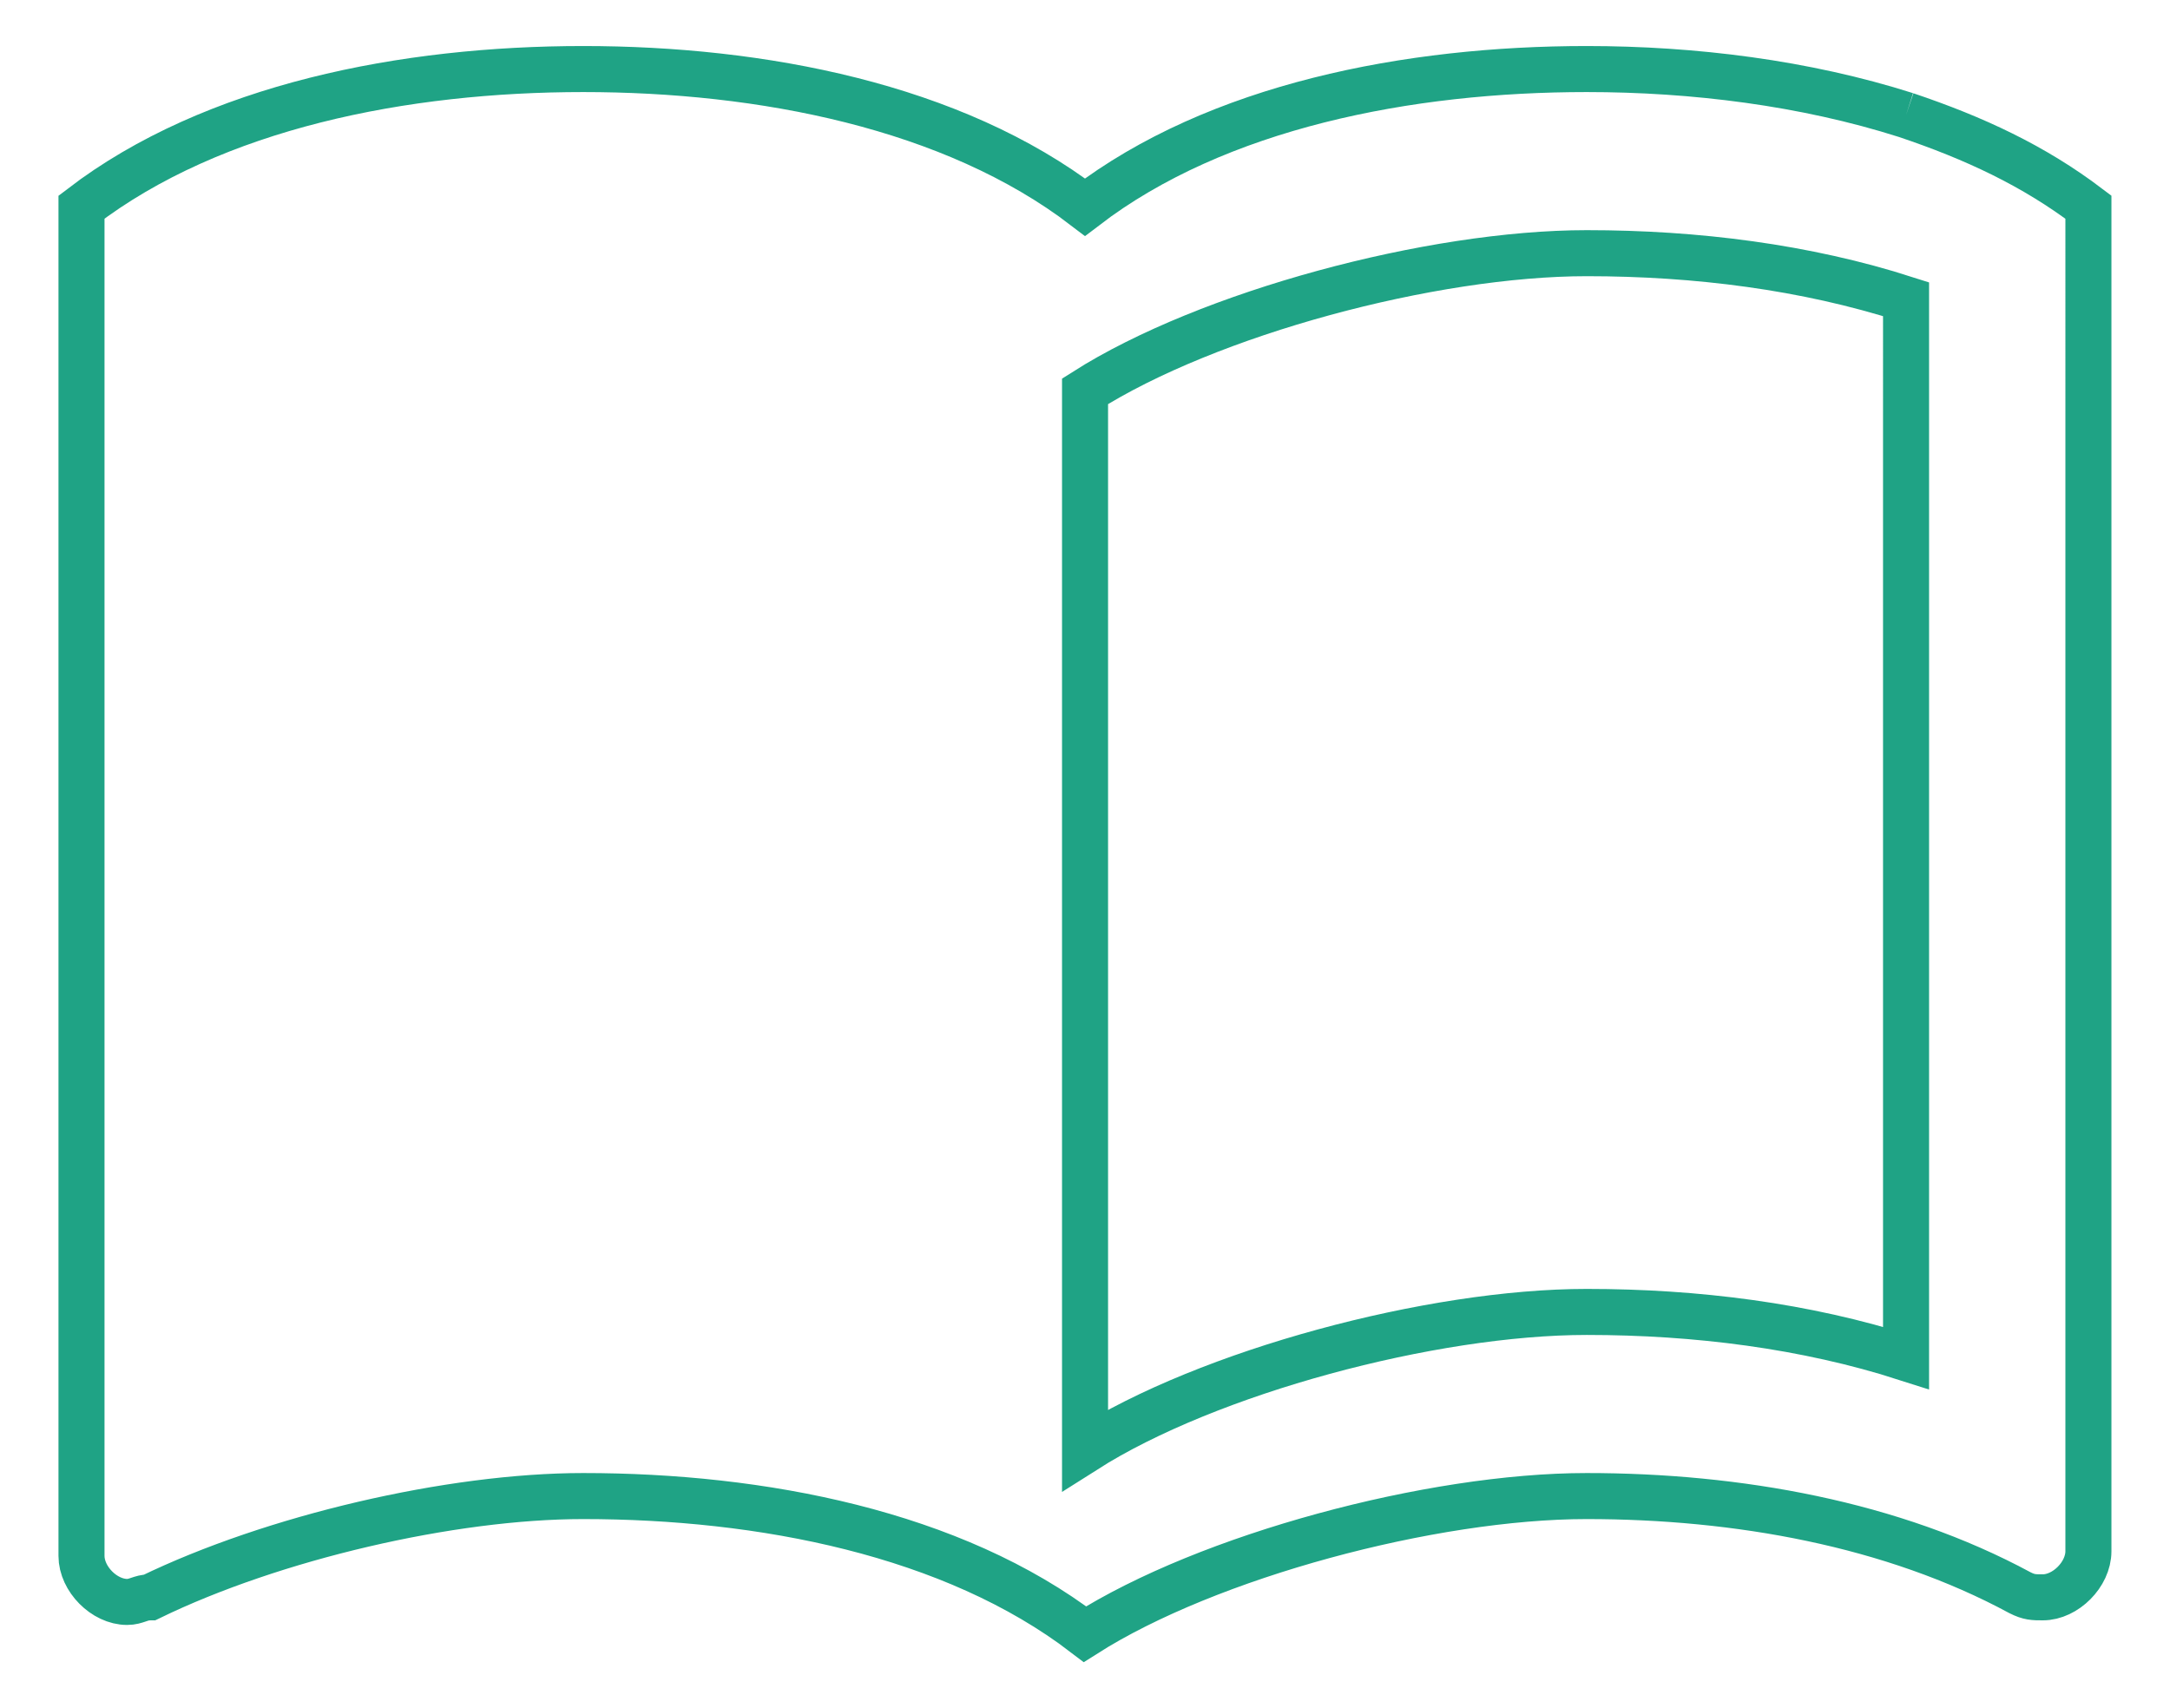 <?xml version="1.0" encoding="UTF-8" standalone="no"?>
<svg
   xmlns:dc="http://purl.org/dc/elements/1.1/"
   xmlns:cc="http://creativecommons.org/ns#"
   xmlns:rdf="http://www.w3.org/1999/02/22-rdf-syntax-ns#"
   xmlns:svg="http://www.w3.org/2000/svg"
   xmlns="http://www.w3.org/2000/svg"
   xmlns:sodipodi="http://sodipodi.sourceforge.net/DTD/sodipodi-0.dtd"
   xmlns:inkscape="http://www.inkscape.org/namespaces/inkscape"
   version="1.1"
   width="44.594"
   height="35.11"
   viewBox="-1 -1 46.594 37.11"
   id="svg4"
   sodipodi:docname="icon-glossary.svg"
   inkscape:version="0.92.4 (5da689c313, 2019-01-14)">
  <defs
     id="defs8" />
  <sodipodi:namedview
     pagecolor="#ffffff"
     bordercolor="#666666"
     borderopacity="1"
     objecttolerance="10"
     gridtolerance="10"
     guidetolerance="10"
     inkscape:pageopacity="0"
     inkscape:pageshadow="2"
     inkscape:window-width="1920"
     inkscape:window-height="1027"
     id="namedview6"
     showgrid="false"
     fit-margin-top="0"
     fit-margin-left="0"
     fit-margin-right="0"
     fit-margin-bottom="0"
     inkscape:zoom="9.8333333"
     inkscape:cx="-15.90678"
     inkscape:cy="10.10935"
     inkscape:window-x="-8"
     inkscape:window-y="-8"
     inkscape:window-maximized="1"
     inkscape:current-layer="svg4" />
  <path
     d="M 40.131,1.5 C 37.931,0.8 35.514,0.5 33.195,0.5 29.331,0.5 25.17,1.3 22.297,3.5 19.424,1.3 15.262,0.5 11.398,0.5 7.534,0.5 3.373,1.3 0.5,3.5 v 29.3 c 0,0.5 0.495,1 0.991,1 0.198,0 0.297,-0.1 0.495,-0.1 2.675,-1.3 6.539,-2.2 9.412,-2.2 3.864,0 8.025,0.8 10.898,3 2.675,-1.7 7.53,-3 10.898,-3 3.27,0 6.638,0.6 9.412,2.1 0.198,0.1 0.297,0.1 0.495,0.1 0.495,0 0.991,-0.5 0.991,-1 V 3.5 C 42.905,2.6 41.617,2 40.131,1.5 m 0,27 c -2.18,-0.7 -4.558,-1 -6.935,-1 -3.369,0 -8.223,1.3 -10.898,3 V 7.5 c 2.675,-1.7 7.53,-3 10.898,-3 2.378,0 4.756,0.3 6.935,1 z"
     id="path2"
     inkscape:connector-curvature="0"
     style="fill:none;stroke:#1fa385;stroke-width:1;stroke-opacity:1" />
</svg>

